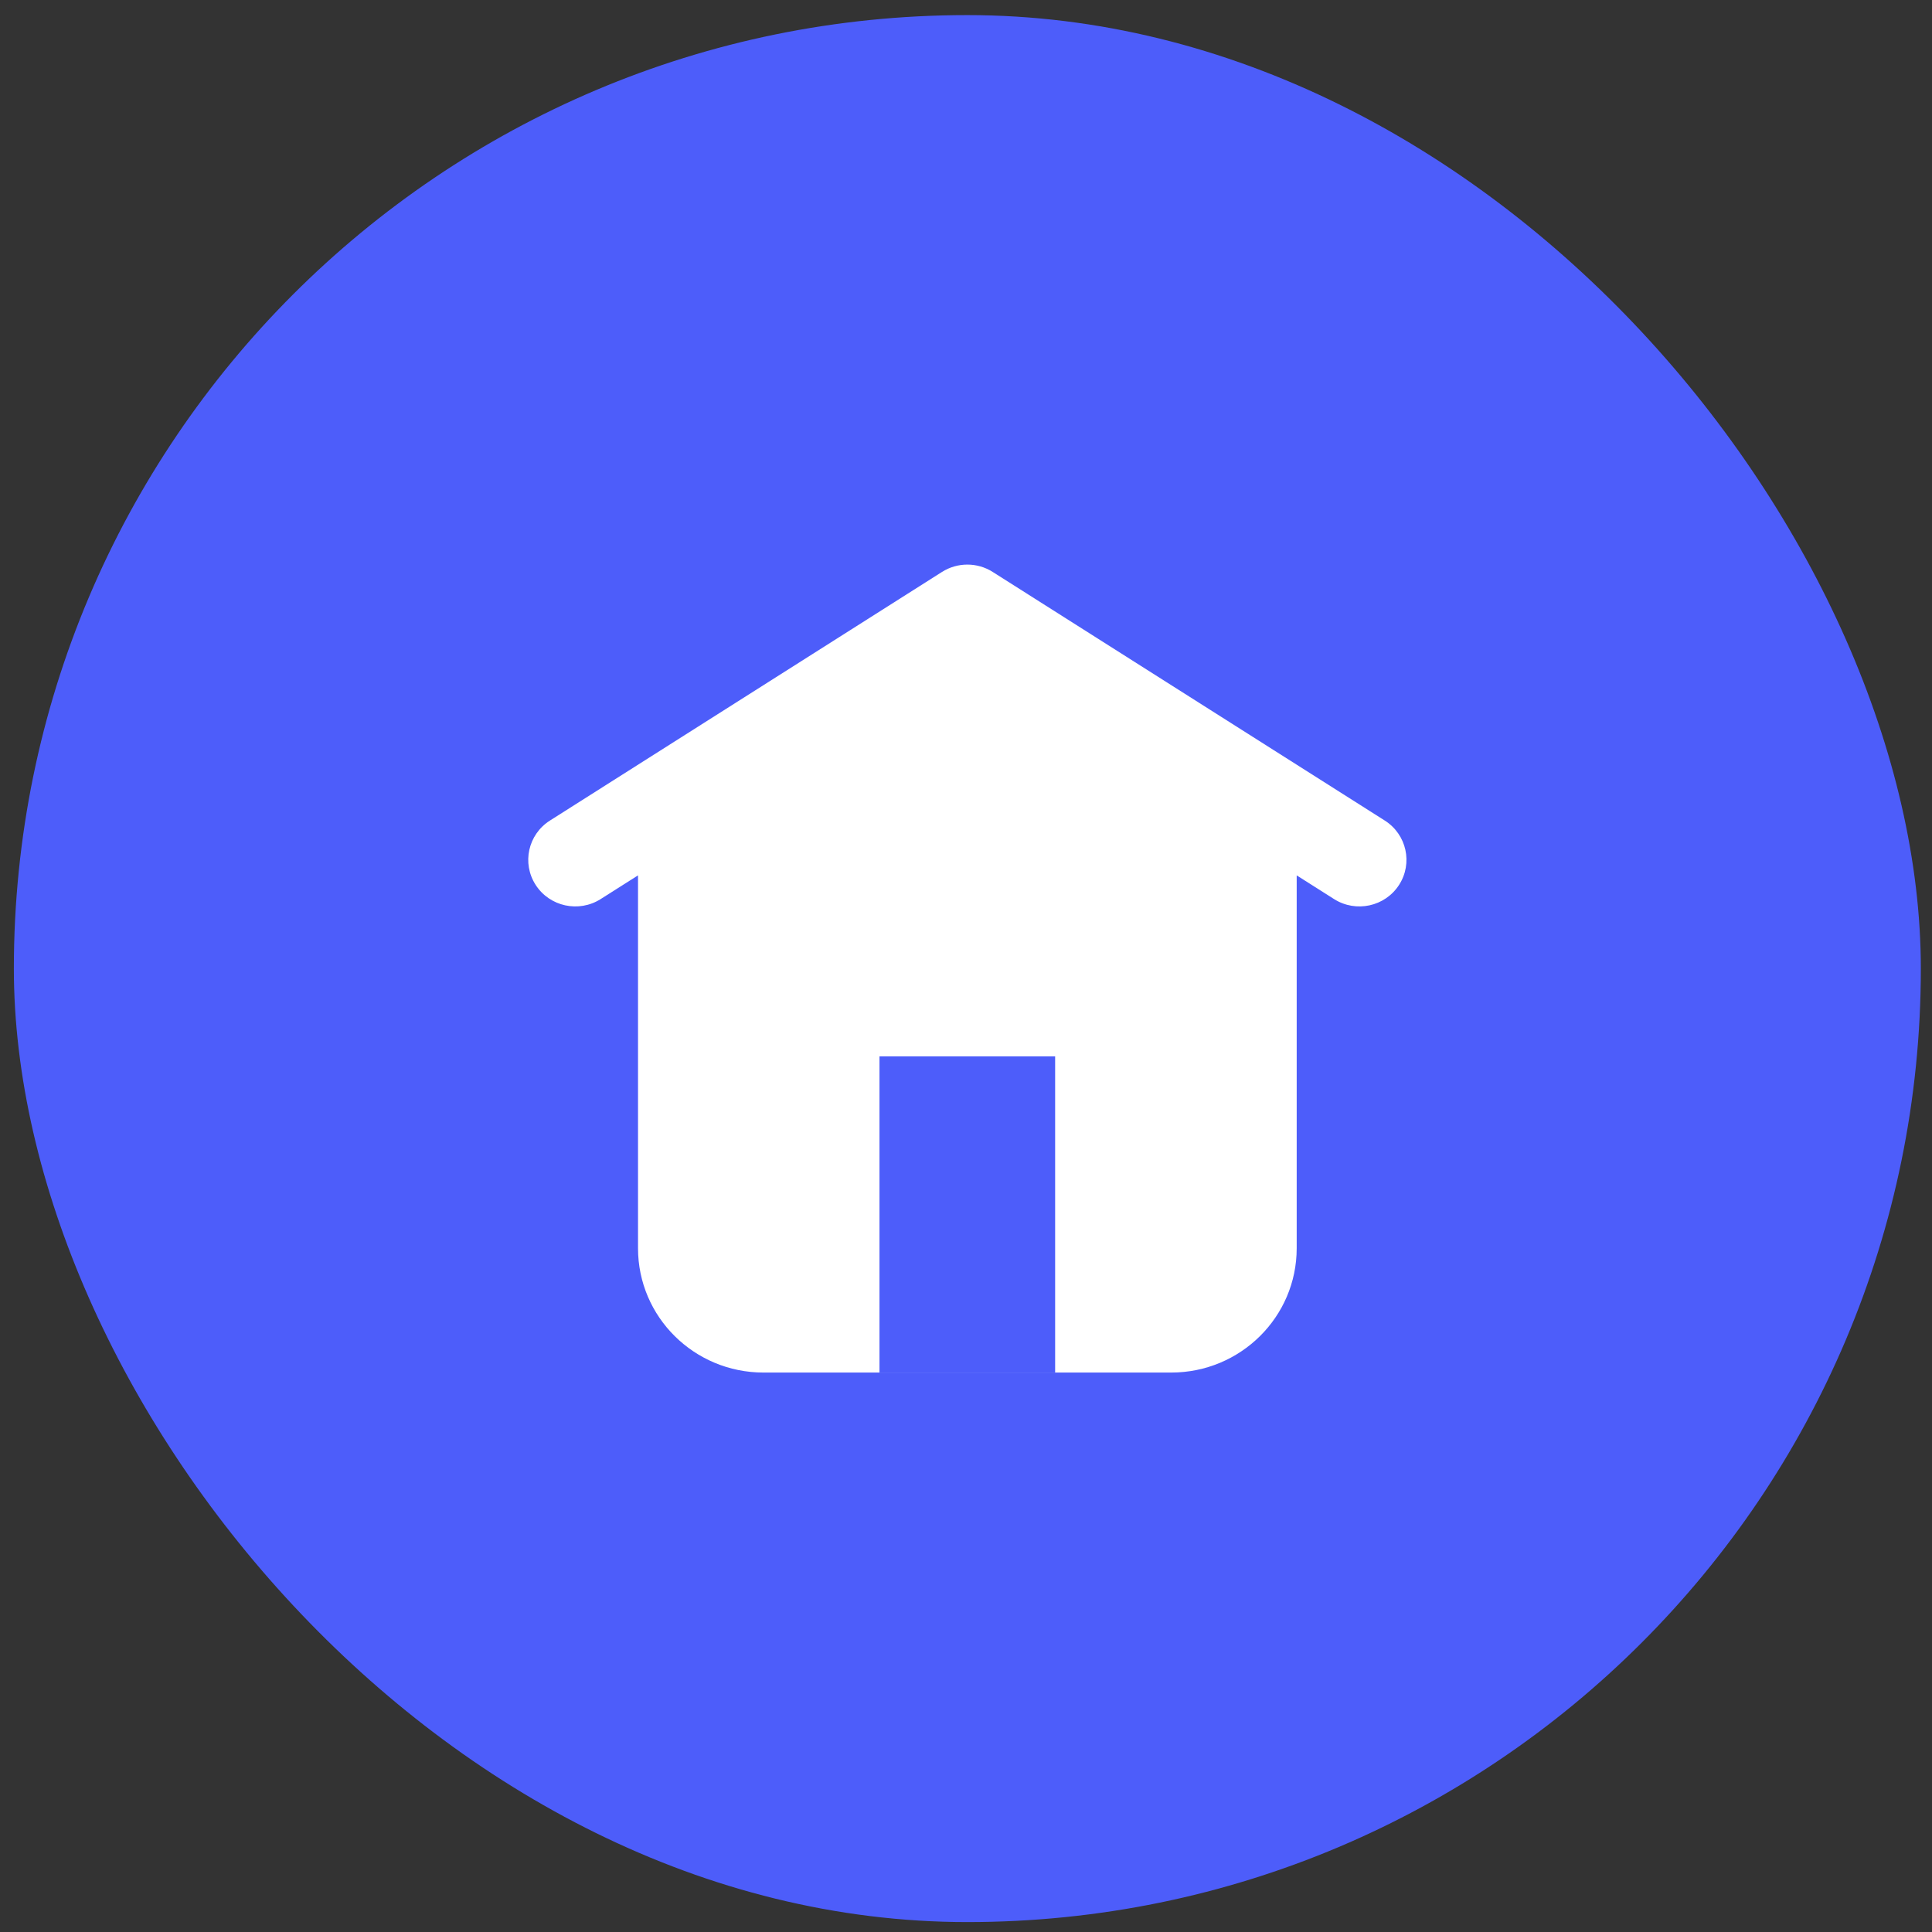 <svg width="109" height="109" viewBox="0 0 109 109" fill="none" xmlns="http://www.w3.org/2000/svg">
<rect x="0" y="0" width="109" height="109" fill="#333333" stroke="none"/>
<rect x="0.782" y="0.852" width="107.588" height="107.588" rx="53.794" fill="#4D5DFA"/>
<path fill-rule="evenodd" clip-rule="evenodd" d="M56.007 32.268C55.135 31.715 54.018 31.715 53.146 32.268L31.027 46.294C29.792 47.077 29.431 48.703 30.222 49.927C31.012 51.15 32.654 51.507 33.888 50.724L35.996 49.387V70.424C35.996 74.298 39.165 77.437 43.075 77.437H66.079C69.988 77.437 73.157 74.298 73.157 70.424V49.387L75.265 50.724C76.5 51.507 78.141 51.15 78.931 49.927C79.722 48.703 79.361 47.077 78.127 46.294L56.007 32.268Z" fill="white"/>
<rect x="49.619" y="59.598" width="9.91" height="17.839" fill="#4D5DFA"/>
</svg>
